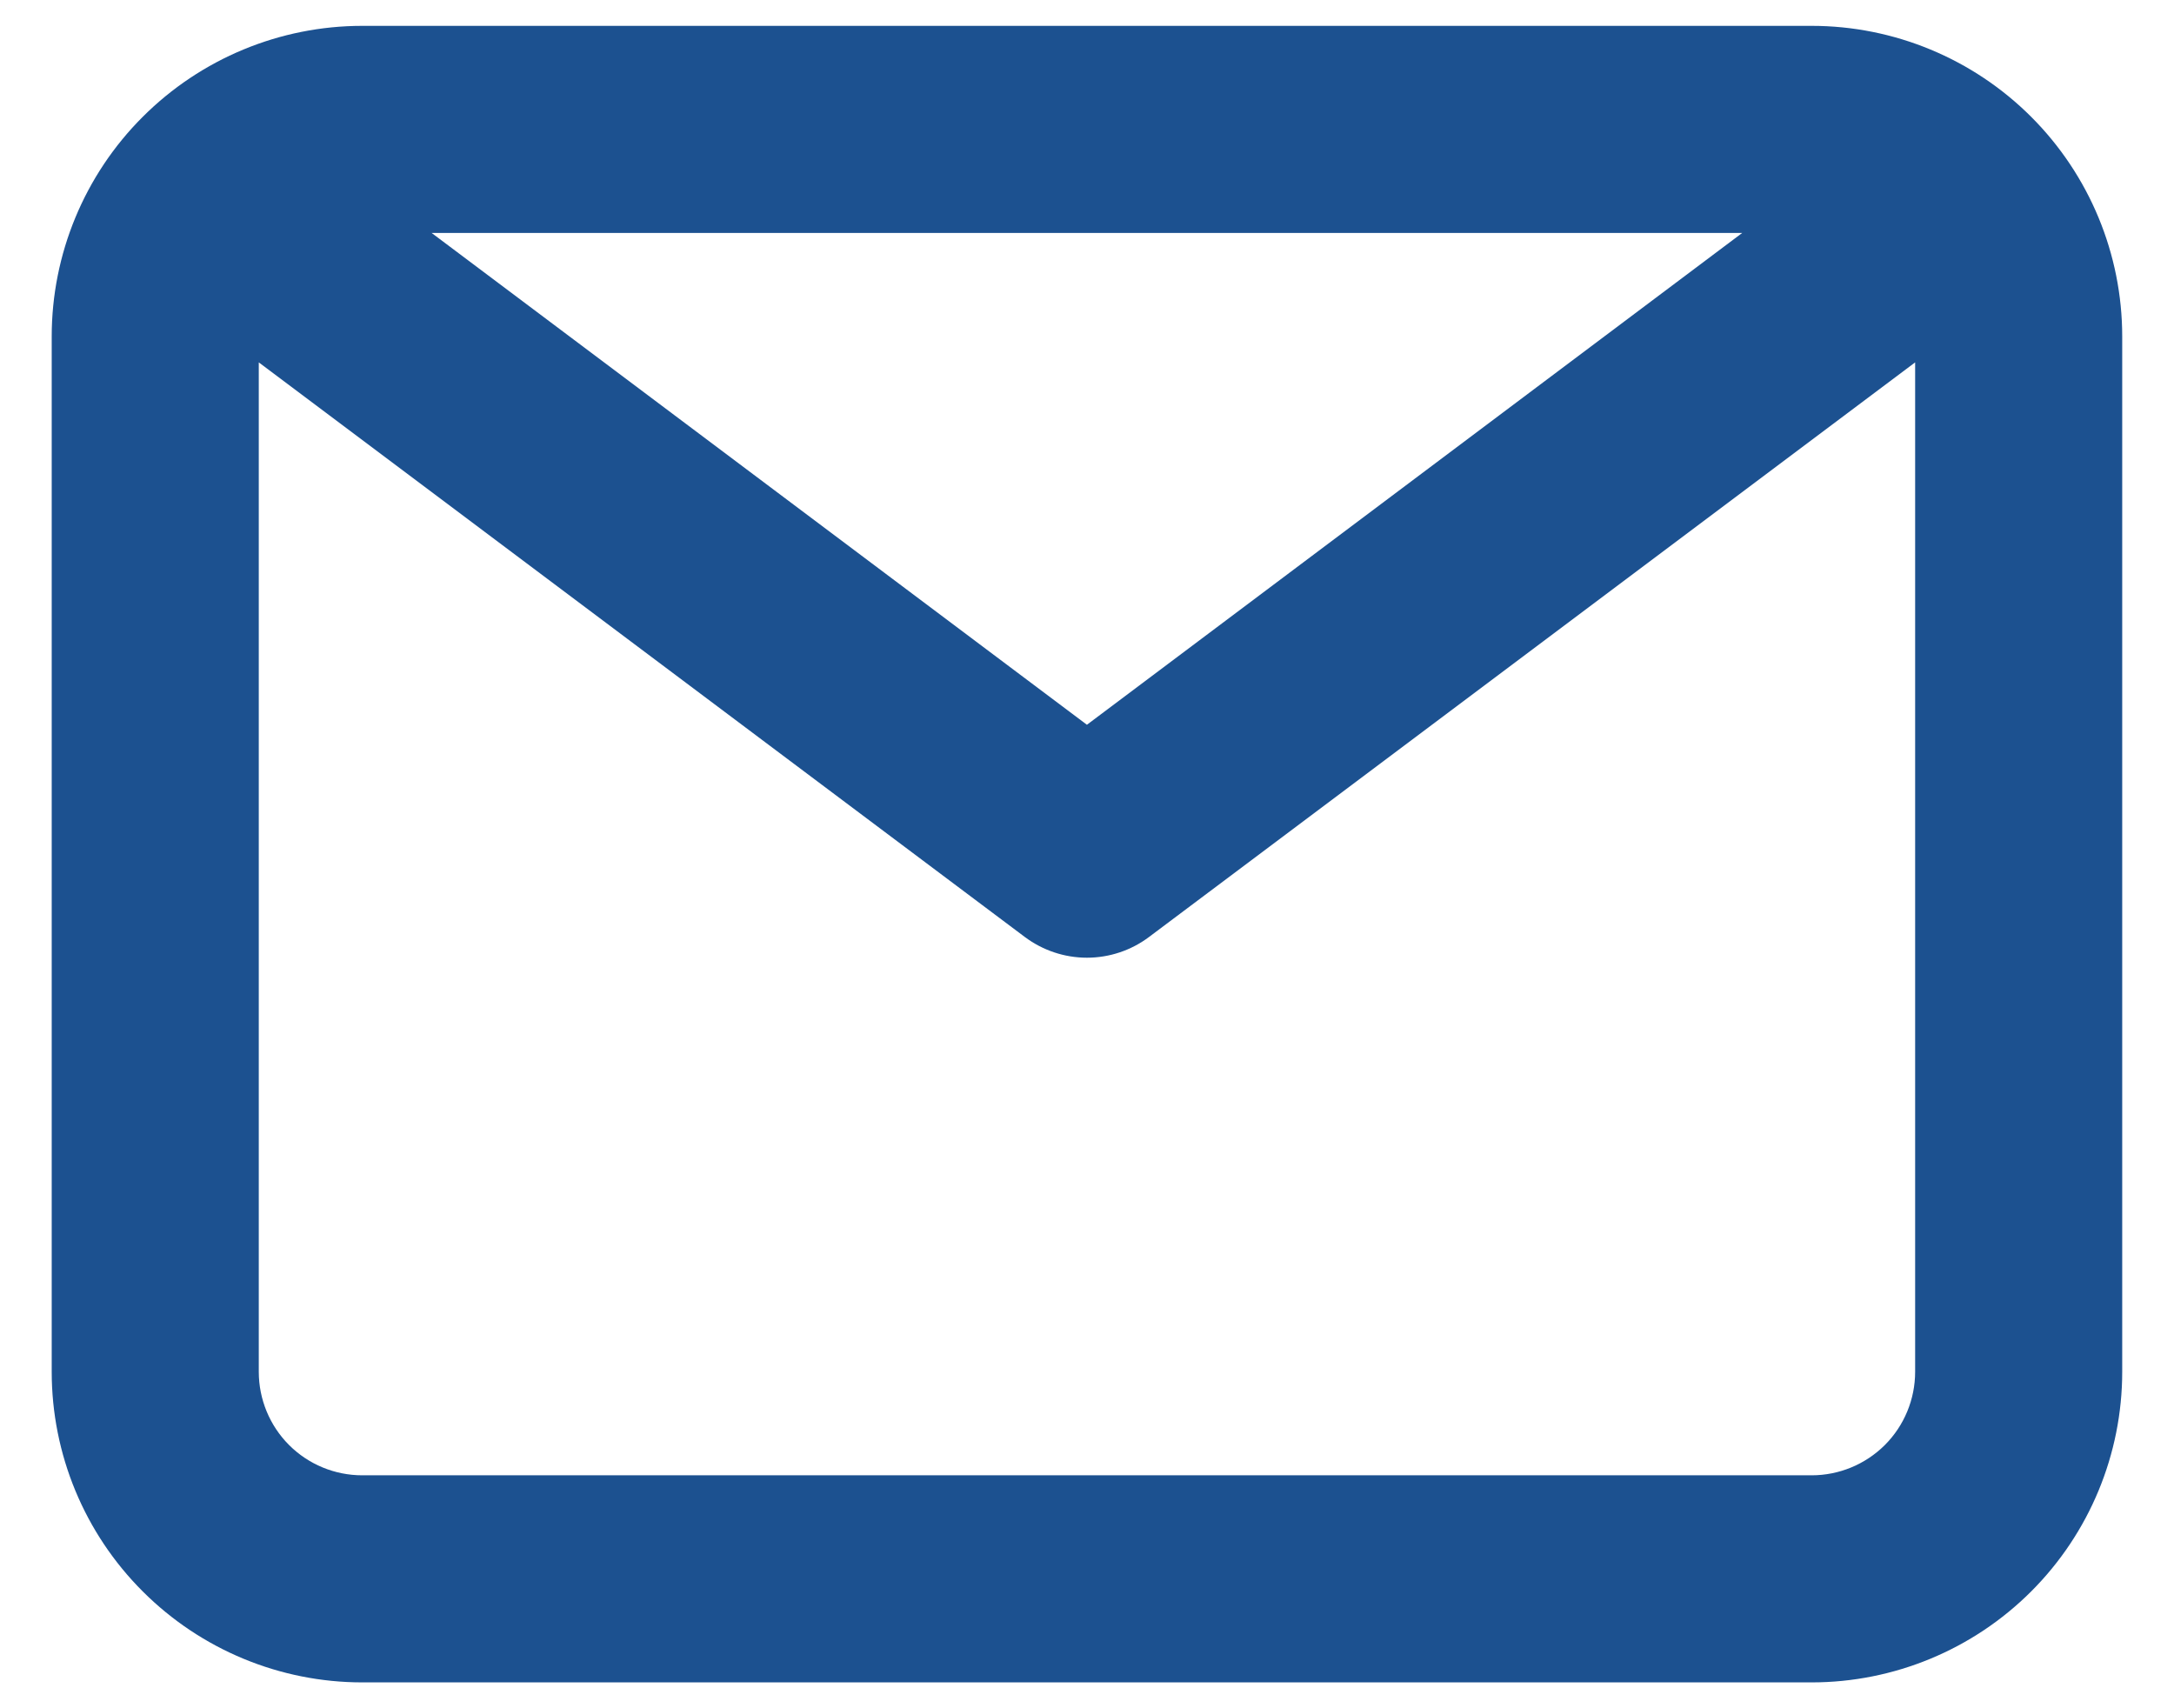 <svg width="28" height="22" viewBox="0 0 28 22" fill="none" xmlns="http://www.w3.org/2000/svg">
<path d="M23.333 0.333H4.666C3.605 0.333 2.588 0.755 1.838 1.505C1.087 2.255 0.666 3.273 0.666 4.333V17.667C0.666 18.728 1.087 19.745 1.838 20.495C2.588 21.245 3.605 21.667 4.666 21.667H23.333C24.393 21.667 25.411 21.245 26.161 20.495C26.911 19.745 27.333 18.728 27.333 17.667V4.333C27.333 3.273 26.911 2.255 26.161 1.505C25.411 0.755 24.393 0.333 23.333 0.333ZM22.439 3L13.999 9.334L5.559 3H22.439ZM23.333 19H4.666C4.312 19 3.973 18.86 3.723 18.61C3.473 18.36 3.333 18.02 3.333 17.667V4.667L13.199 12.067C13.43 12.24 13.711 12.334 13.999 12.334C14.288 12.334 14.569 12.24 14.799 12.067L24.666 4.667V17.667C24.666 18.02 24.526 18.36 24.276 18.61C24.025 18.86 23.686 19 23.333 19Z" fill="#1C5190"/>
</svg>
